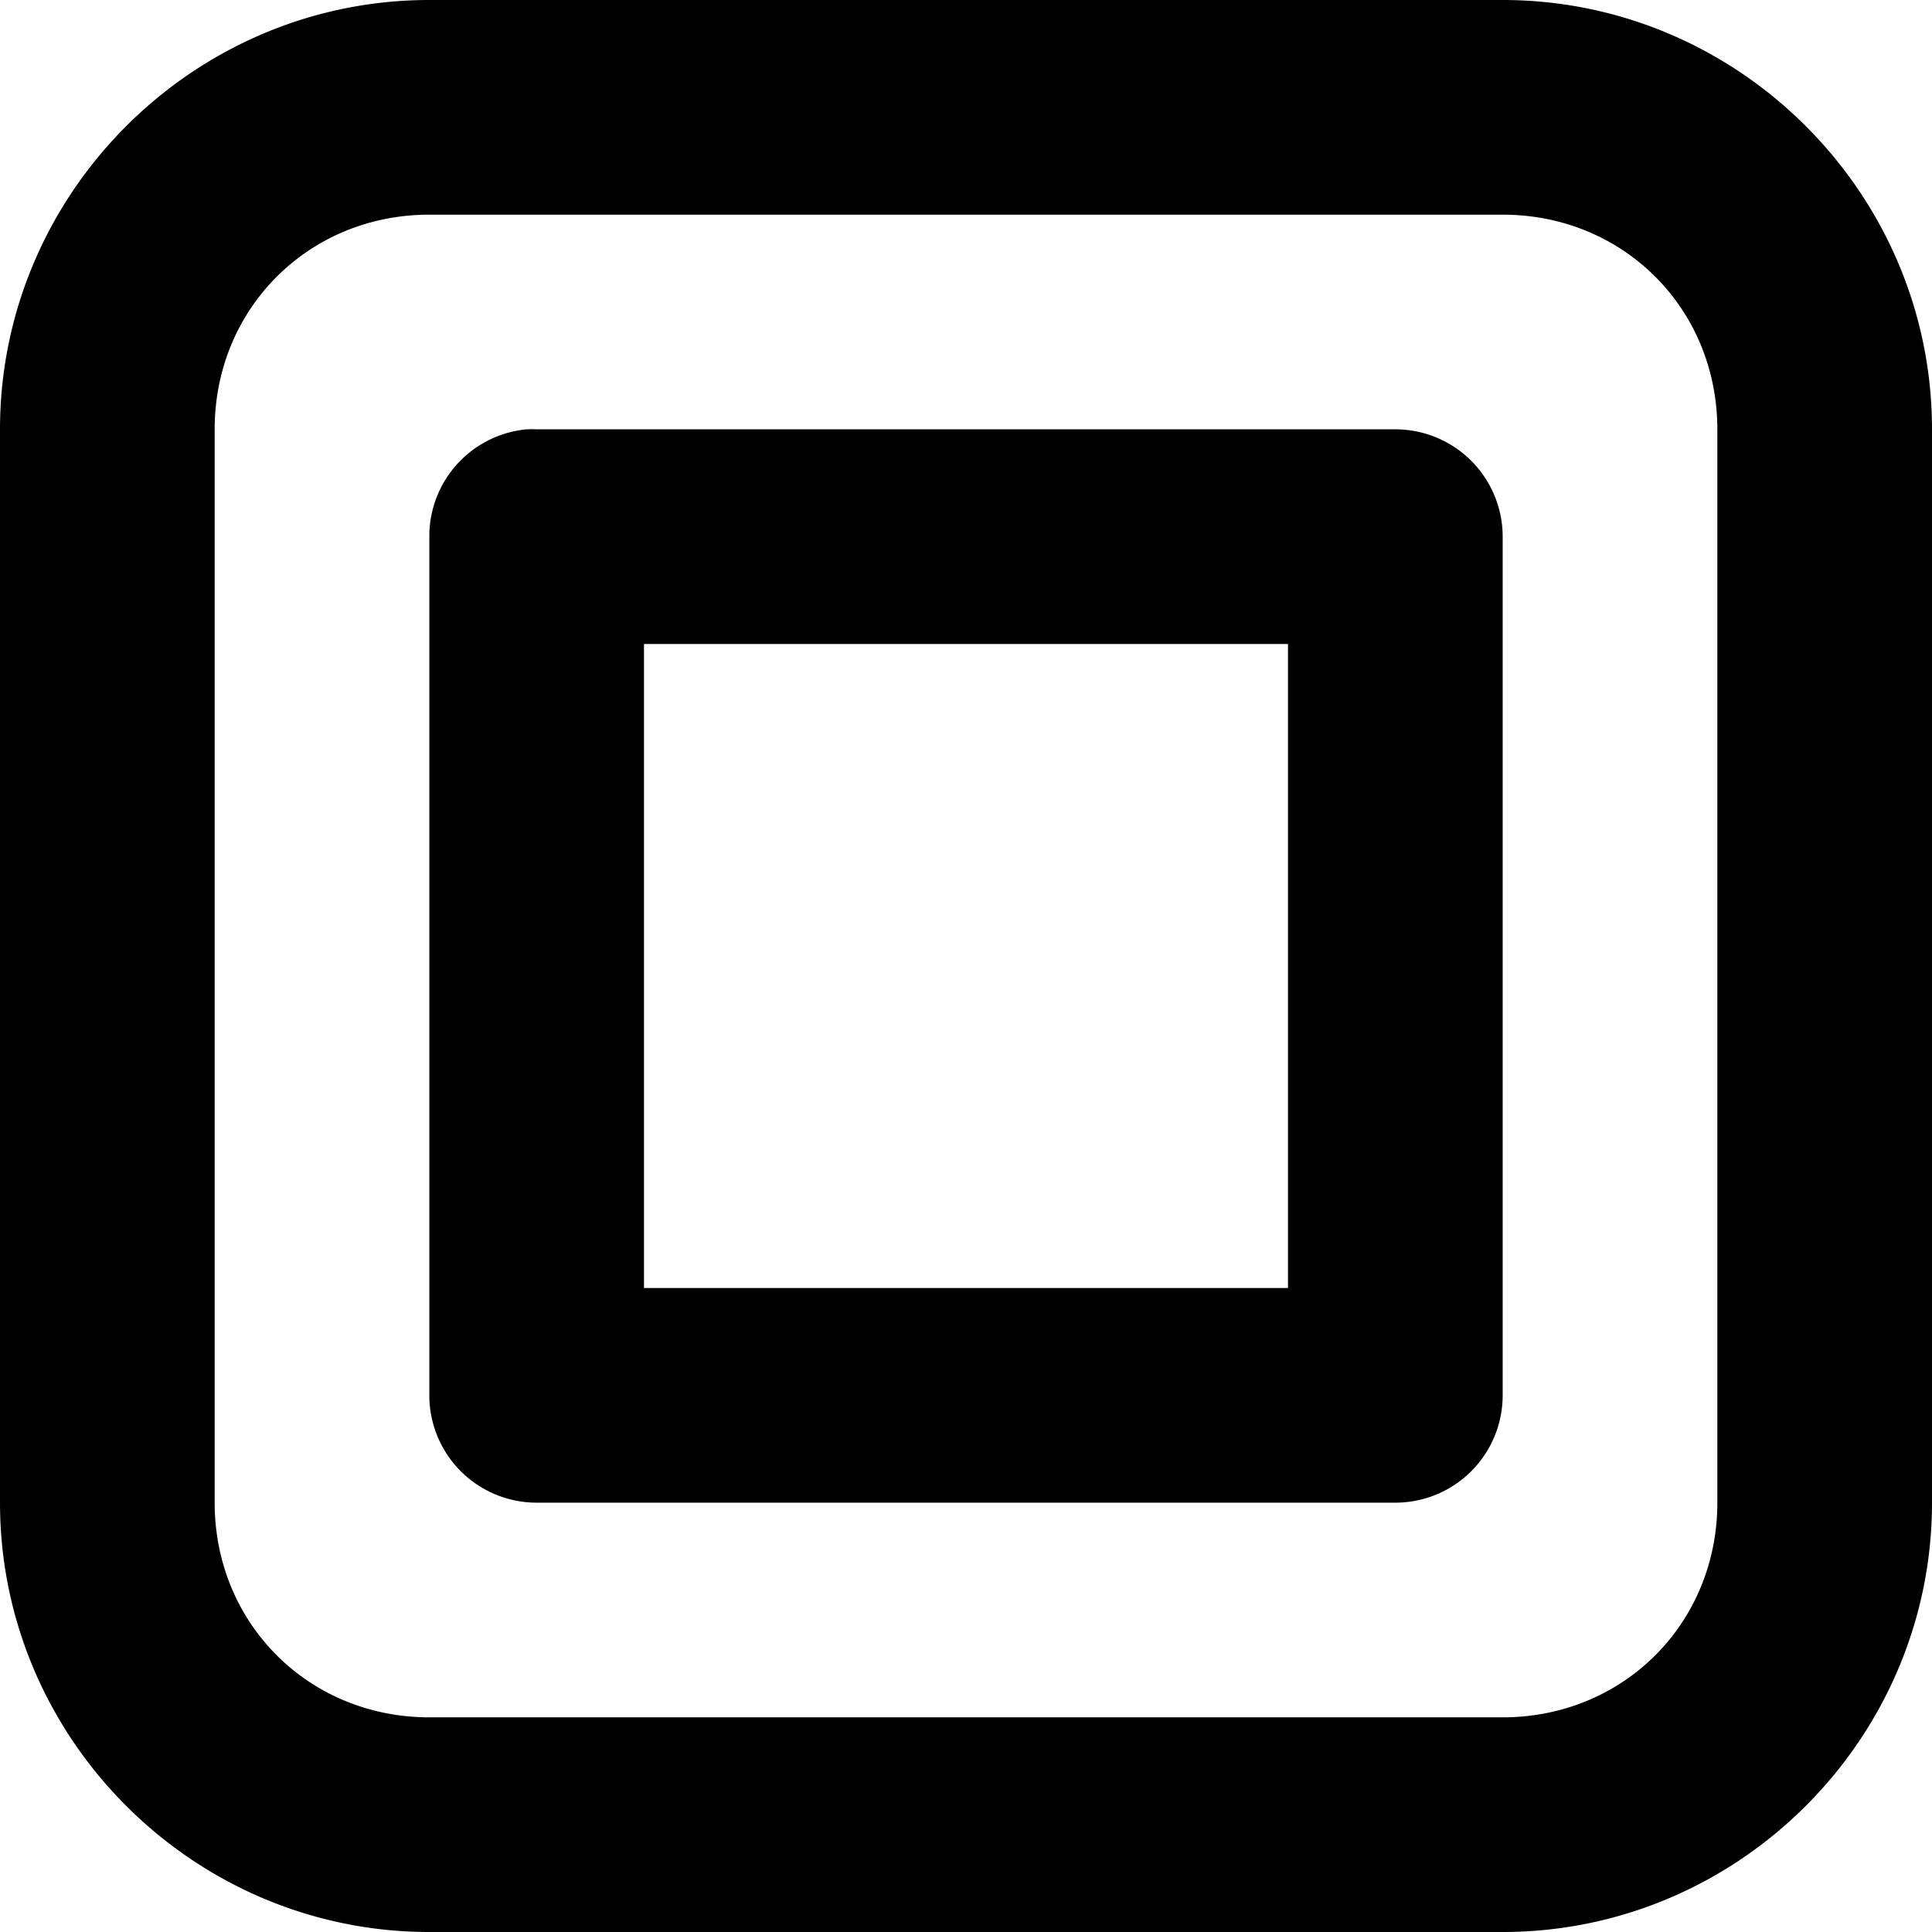 <?xml version="1.0" encoding="UTF-8" standalone="no"?>
<!-- Created with Inkscape (http://www.inkscape.org/) -->

<svg
   xmlns:dc="http://purl.org/dc/elements/1.1/"
   xmlns:cc="http://creativecommons.org/ns#"
   xmlns:rdf="http://www.w3.org/1999/02/22-rdf-syntax-ns#"
   xmlns:svg="http://www.w3.org/2000/svg"
   xmlns="http://www.w3.org/2000/svg"
   xmlns:sodipodi="http://sodipodi.sourceforge.net/DTD/sodipodi-0.dtd"
   xmlns:inkscape="http://www.inkscape.org/namespaces/inkscape"
   id="svg2816"
   version="1.1"
   inkscape:version="0.47 r22583"
   width="18"
   height="18"
   sodipodi:docname="maximize.svg">
  <defs
     id="defs2820">
    <inkscape:perspective
       sodipodi:type="inkscape:persp3d"
       inkscape:vp_x="0 : 0.5 : 1"
       inkscape:vp_y="0 : 1000 : 0"
       inkscape:vp_z="1 : 0.5 : 1"
       inkscape:persp3d-origin="0.5 : 0.33333333 : 1"
       id="perspective2824" />
  </defs>
  <sodipodi:namedview
     pagecolor="#ffffff"
     bordercolor="#666666"
     borderopacity="1"
     objecttolerance="10"
     gridtolerance="10"
     guidetolerance="10"
     inkscape:pageopacity="0"
     inkscape:pageshadow="2"
     inkscape:window-width="1346"
     inkscape:window-height="1404"
     id="namedview2818"
     showgrid="true"
     inkscape:snap-to-guides="false"
     inkscape:zoom="37.083822"
     inkscape:cx="8.9661568"
     inkscape:cy="8.0105578"
     inkscape:window-x="0"
     inkscape:window-y="25"
     inkscape:window-maximized="1"
     inkscape:current-layer="svg2816">
    <inkscape:grid
       type="xygrid"
       id="grid2828" />
  </sodipodi:namedview>
  <path
     style="font-size:medium;font-style:normal;font-variant:normal;font-weight:normal;font-stretch:normal;text-indent:0;text-align:start;text-decoration:none;line-height:normal;letter-spacing:normal;word-spacing:normal;text-transform:none;direction:ltr;block-progression:tb;writing-mode:lr-tb;text-anchor:start;color:#000000;fill:#000000;fill-opacity:1;fill-rule:nonzero;stroke:none;stroke-width:2;marker:none;visibility:visible;display:inline;overflow:visible;enable-background:accumulate;font-family:Bitstream Charter;-inkscape-font-specification:Bitstream Charter"
     d="M 4,0 C 1.801,0 0,1.801 0,4 l 0,10 c 0,2.199 1.801,4 4,4 l 10,0 c 2.199,0 4,-1.801 4,-4 L 18,4 C 18,1.801 16.199,0 14,0 L 4,0 z m 0,2 10,0 c 1.125,0 2,0.875 2,2 l 0,10 c 0,1.125 -0.875,2 -2,2 L 4,16 C 2.875,16 2,15.125 2,14 L 2,4 C 2,2.875 2.875,2 4,2 z M 4.906,4 A 1,1 0 0 0 4,5 l 0,8 a 1,1 0 0 0 1,1 l 8,0 a 1,1 0 0 0 1,-1 L 14,5 A 1,1 0 0 0 13,4 L 5,4 A 1,1 0 0 0 4.906,4 z M 6,6 l 6,0 0,6 -6,0 0,-6 z"
     id="rect3717" />
</svg>
